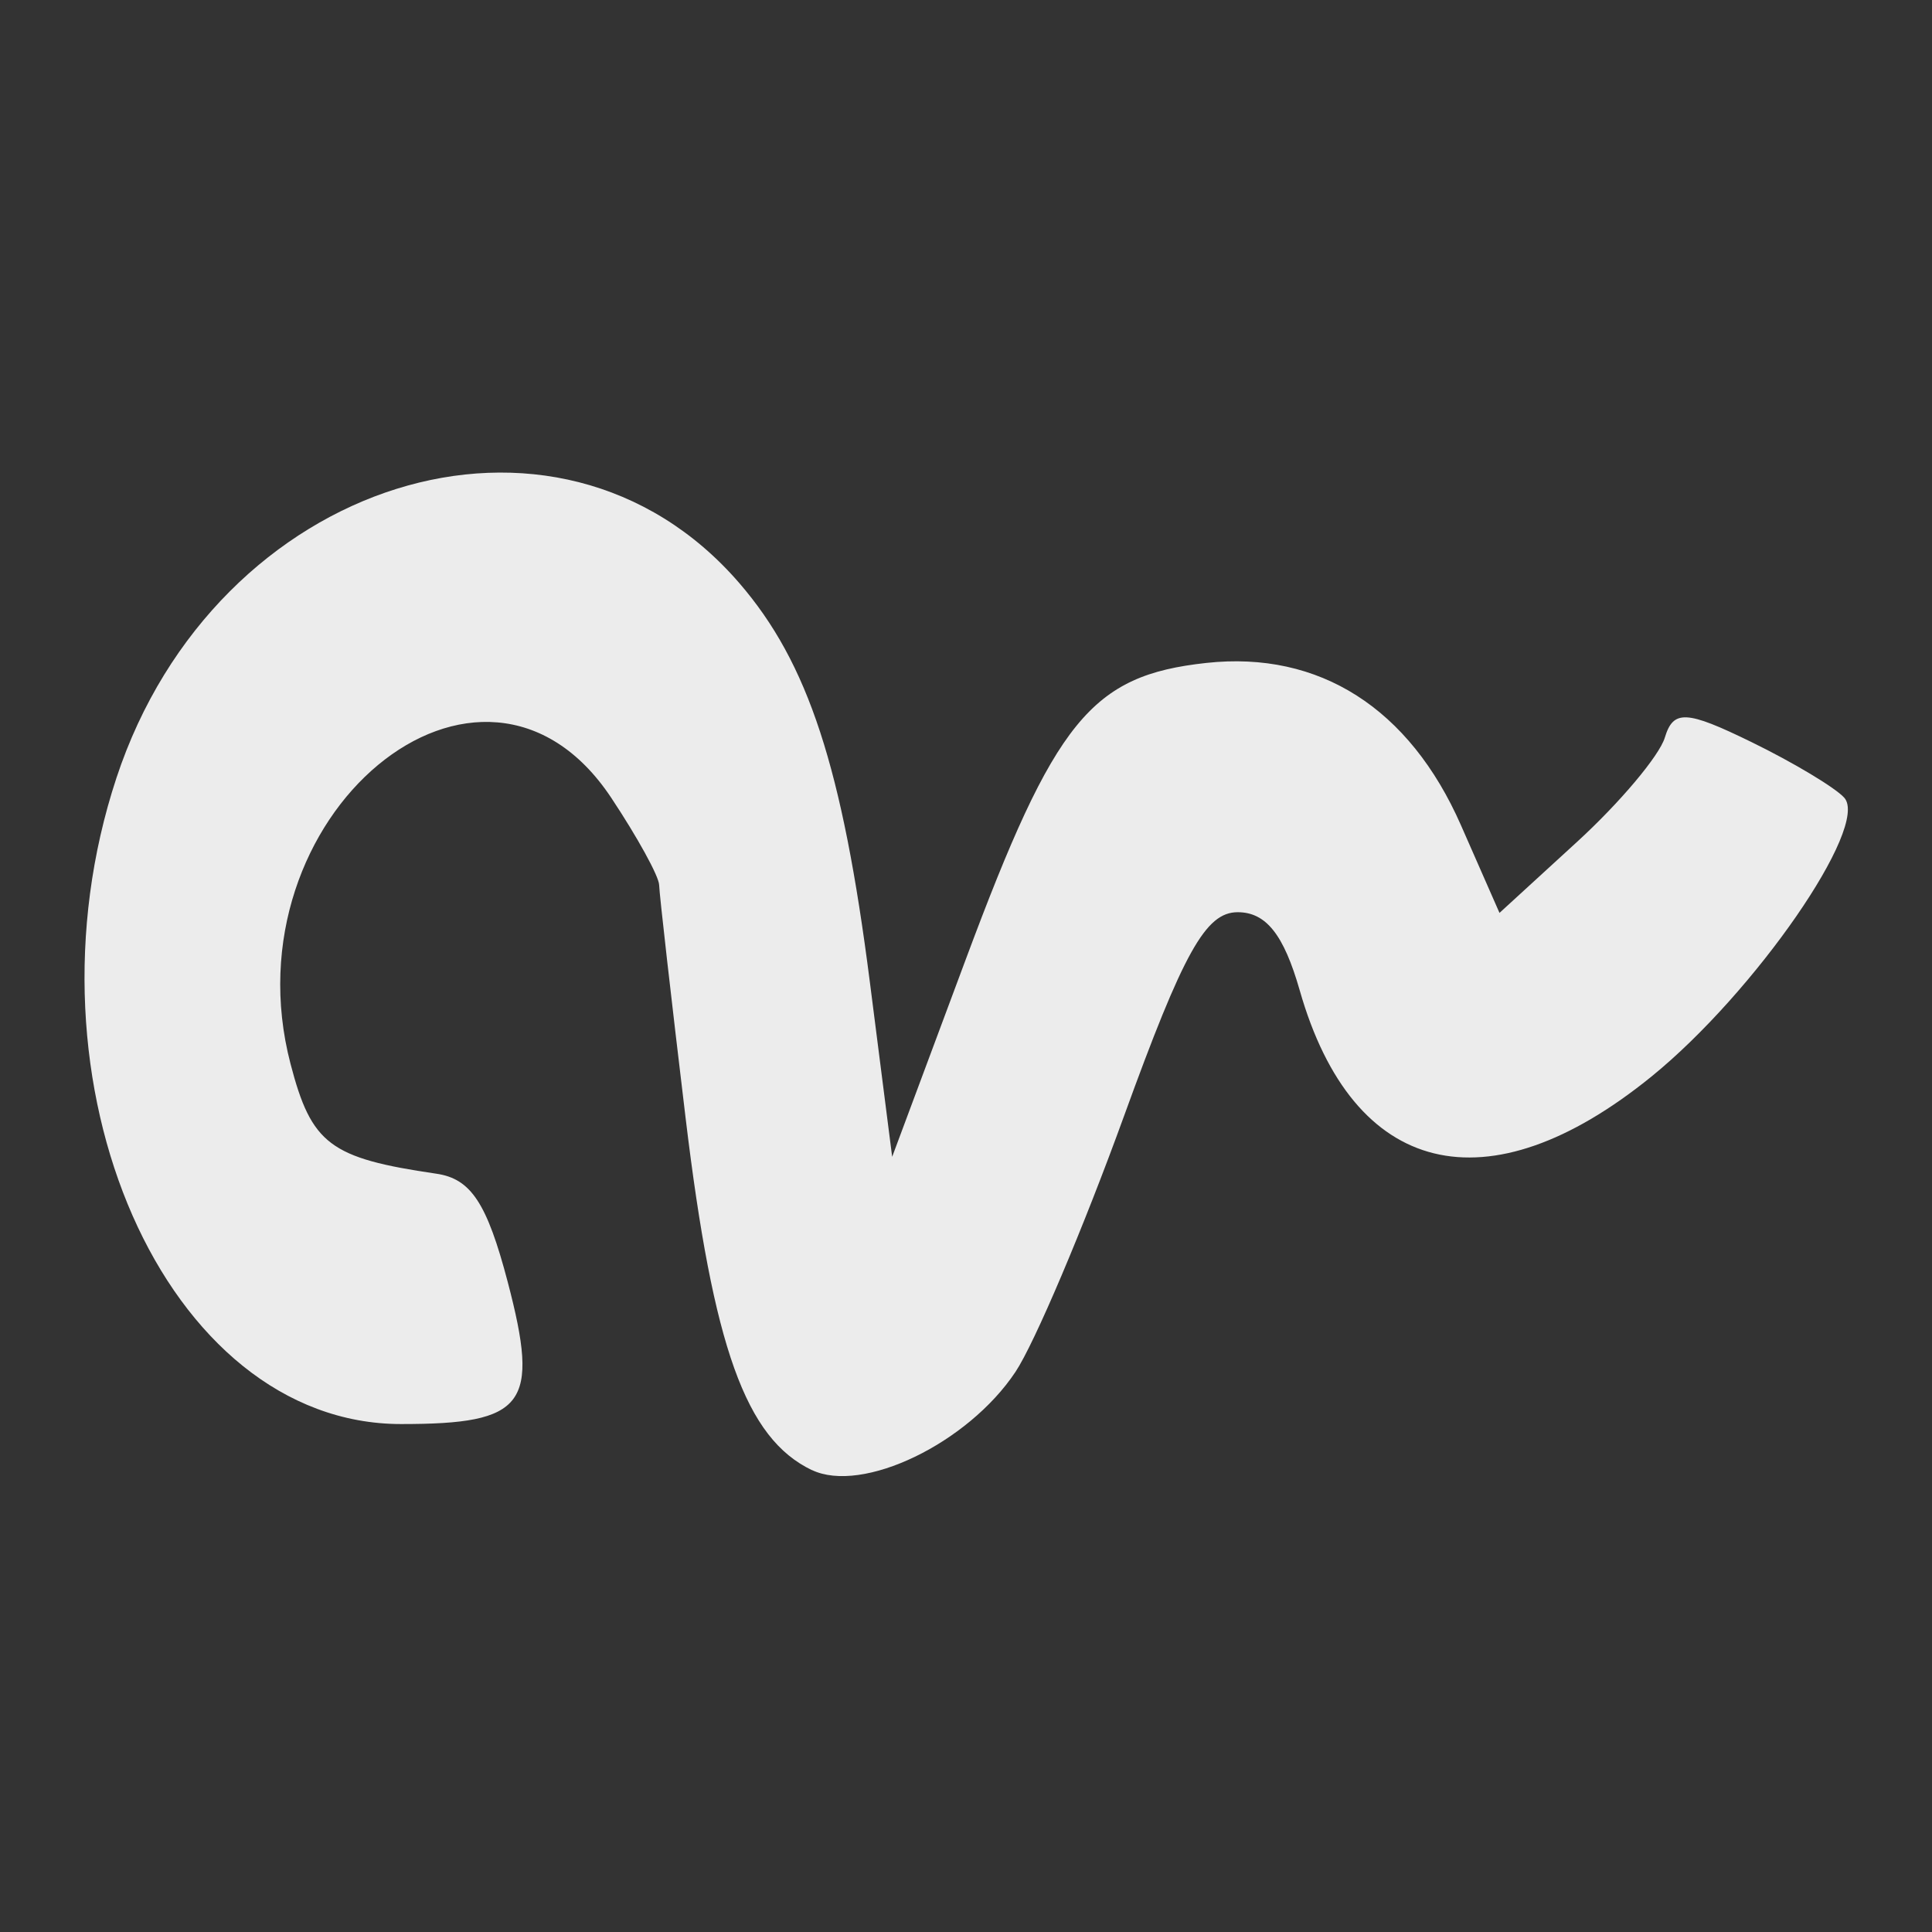 <?xml version="1.0" encoding="UTF-8" standalone="no"?>
<svg
   xmlns:dc="http://purl.org/dc/elements/1.1/"
   xmlns:cc="http://creativecommons.org/ns#"
   xmlns:rdf="http://www.w3.org/1999/02/22-rdf-syntax-ns#"
   xmlns:svg="http://www.w3.org/2000/svg"
   xmlns="http://www.w3.org/2000/svg"
   xmlns:sodipodi="http://sodipodi.sourceforge.net/DTD/sodipodi-0.dtd"
   xmlns:inkscape="http://www.inkscape.org/namespaces/inkscape"
   width="29px"
   height="29px"
   viewBox="0 0 29 29"
   version="1.1"
   id="svg2"
   inkscape:version="0.92.0 r15299"
   sodipodi:docname="logo-white.svg">
  <rect x="0" y="0" width="29" height="29" fill="#333333" stroke="none"/>
  <sodipodi:namedview
     pagecolor="#ffffff"
     bordercolor="#666666"
     borderopacity="1"
     objecttolerance="10"
     gridtolerance="10"
     guidetolerance="10"
     inkscape:pageopacity="0"
     inkscape:pageshadow="2"
     inkscape:window-width="1280"
     inkscape:window-height="720"
     id="namedview12"
     showgrid="false"
     inkscape:zoom="8.137931"
     inkscape:cx="-5.4682204"
     inkscape:cy="24.330508"
     inkscape:window-x="0"
     inkscape:window-y="0"
     inkscape:window-maximized="0"
     inkscape:current-layer="g9" />
  <!-- Generator: Sketch 48.2 (47327) - http://www.bohemiancoding.com/sketch -->
  <title
     id="title4">Shape</title>
  <desc
     id="desc6">Created with Sketch.</desc>
  <defs
     id="defs8" />
  <g
     transform="matrix(0.935,0,0,0.935,-0.321,-0.338)"
     id="g9">
    <path
       style="fill:#ececec;fill-opacity:1;stroke-width:0.333"
       d="m 13.376,23.962 c -1.061,-0.51 -1.582,-1.962 -2.026,-5.651 -0.231,-1.92 -0.422,-3.603 -0.425,-3.742 -0.003,-0.139 -0.35,-0.77 -0.771,-1.403 -2.074,-3.118 -6.185,0.294 -5.147,4.273 0.337,1.293 0.633,1.515 2.342,1.765 0.555,0.081 0.812,0.472 1.145,1.737 0.518,1.974 0.287,2.283 -1.713,2.282 -3.782,-0.001 -6.188,-5.466 -4.568,-10.374 1.588,-4.808 7.067,-6.521 9.999,-3.127 1.106,1.281 1.656,2.961 2.096,6.406 l 0.358,2.805 1.185,-3.179 c 1.429,-3.835 2.009,-4.549 3.859,-4.75 1.813,-0.197 3.26,0.725 4.087,2.605 l 0.619,1.408 1.247,-1.142 c 0.686,-0.628 1.319,-1.381 1.407,-1.672 0.137,-0.45 0.344,-0.44 1.39,0.071 0.676,0.33 1.347,0.733 1.491,0.894 0.41,0.46 -1.437,3.13 -3.095,4.476 -2.635,2.139 -4.792,1.611 -5.647,-1.383 -0.256,-0.896 -0.541,-1.255 -0.996,-1.255 -0.514,0 -0.868,0.635 -1.825,3.273 -0.653,1.8 -1.437,3.648 -1.742,4.106 -0.764,1.149 -2.459,1.965 -3.271,1.575 z"
       id="path29"
       inkscape:connector-curvature="0"
       sodipodi:nodetypes="cccccscsccsccsscccccscsccc" />
  </g>
</svg>
